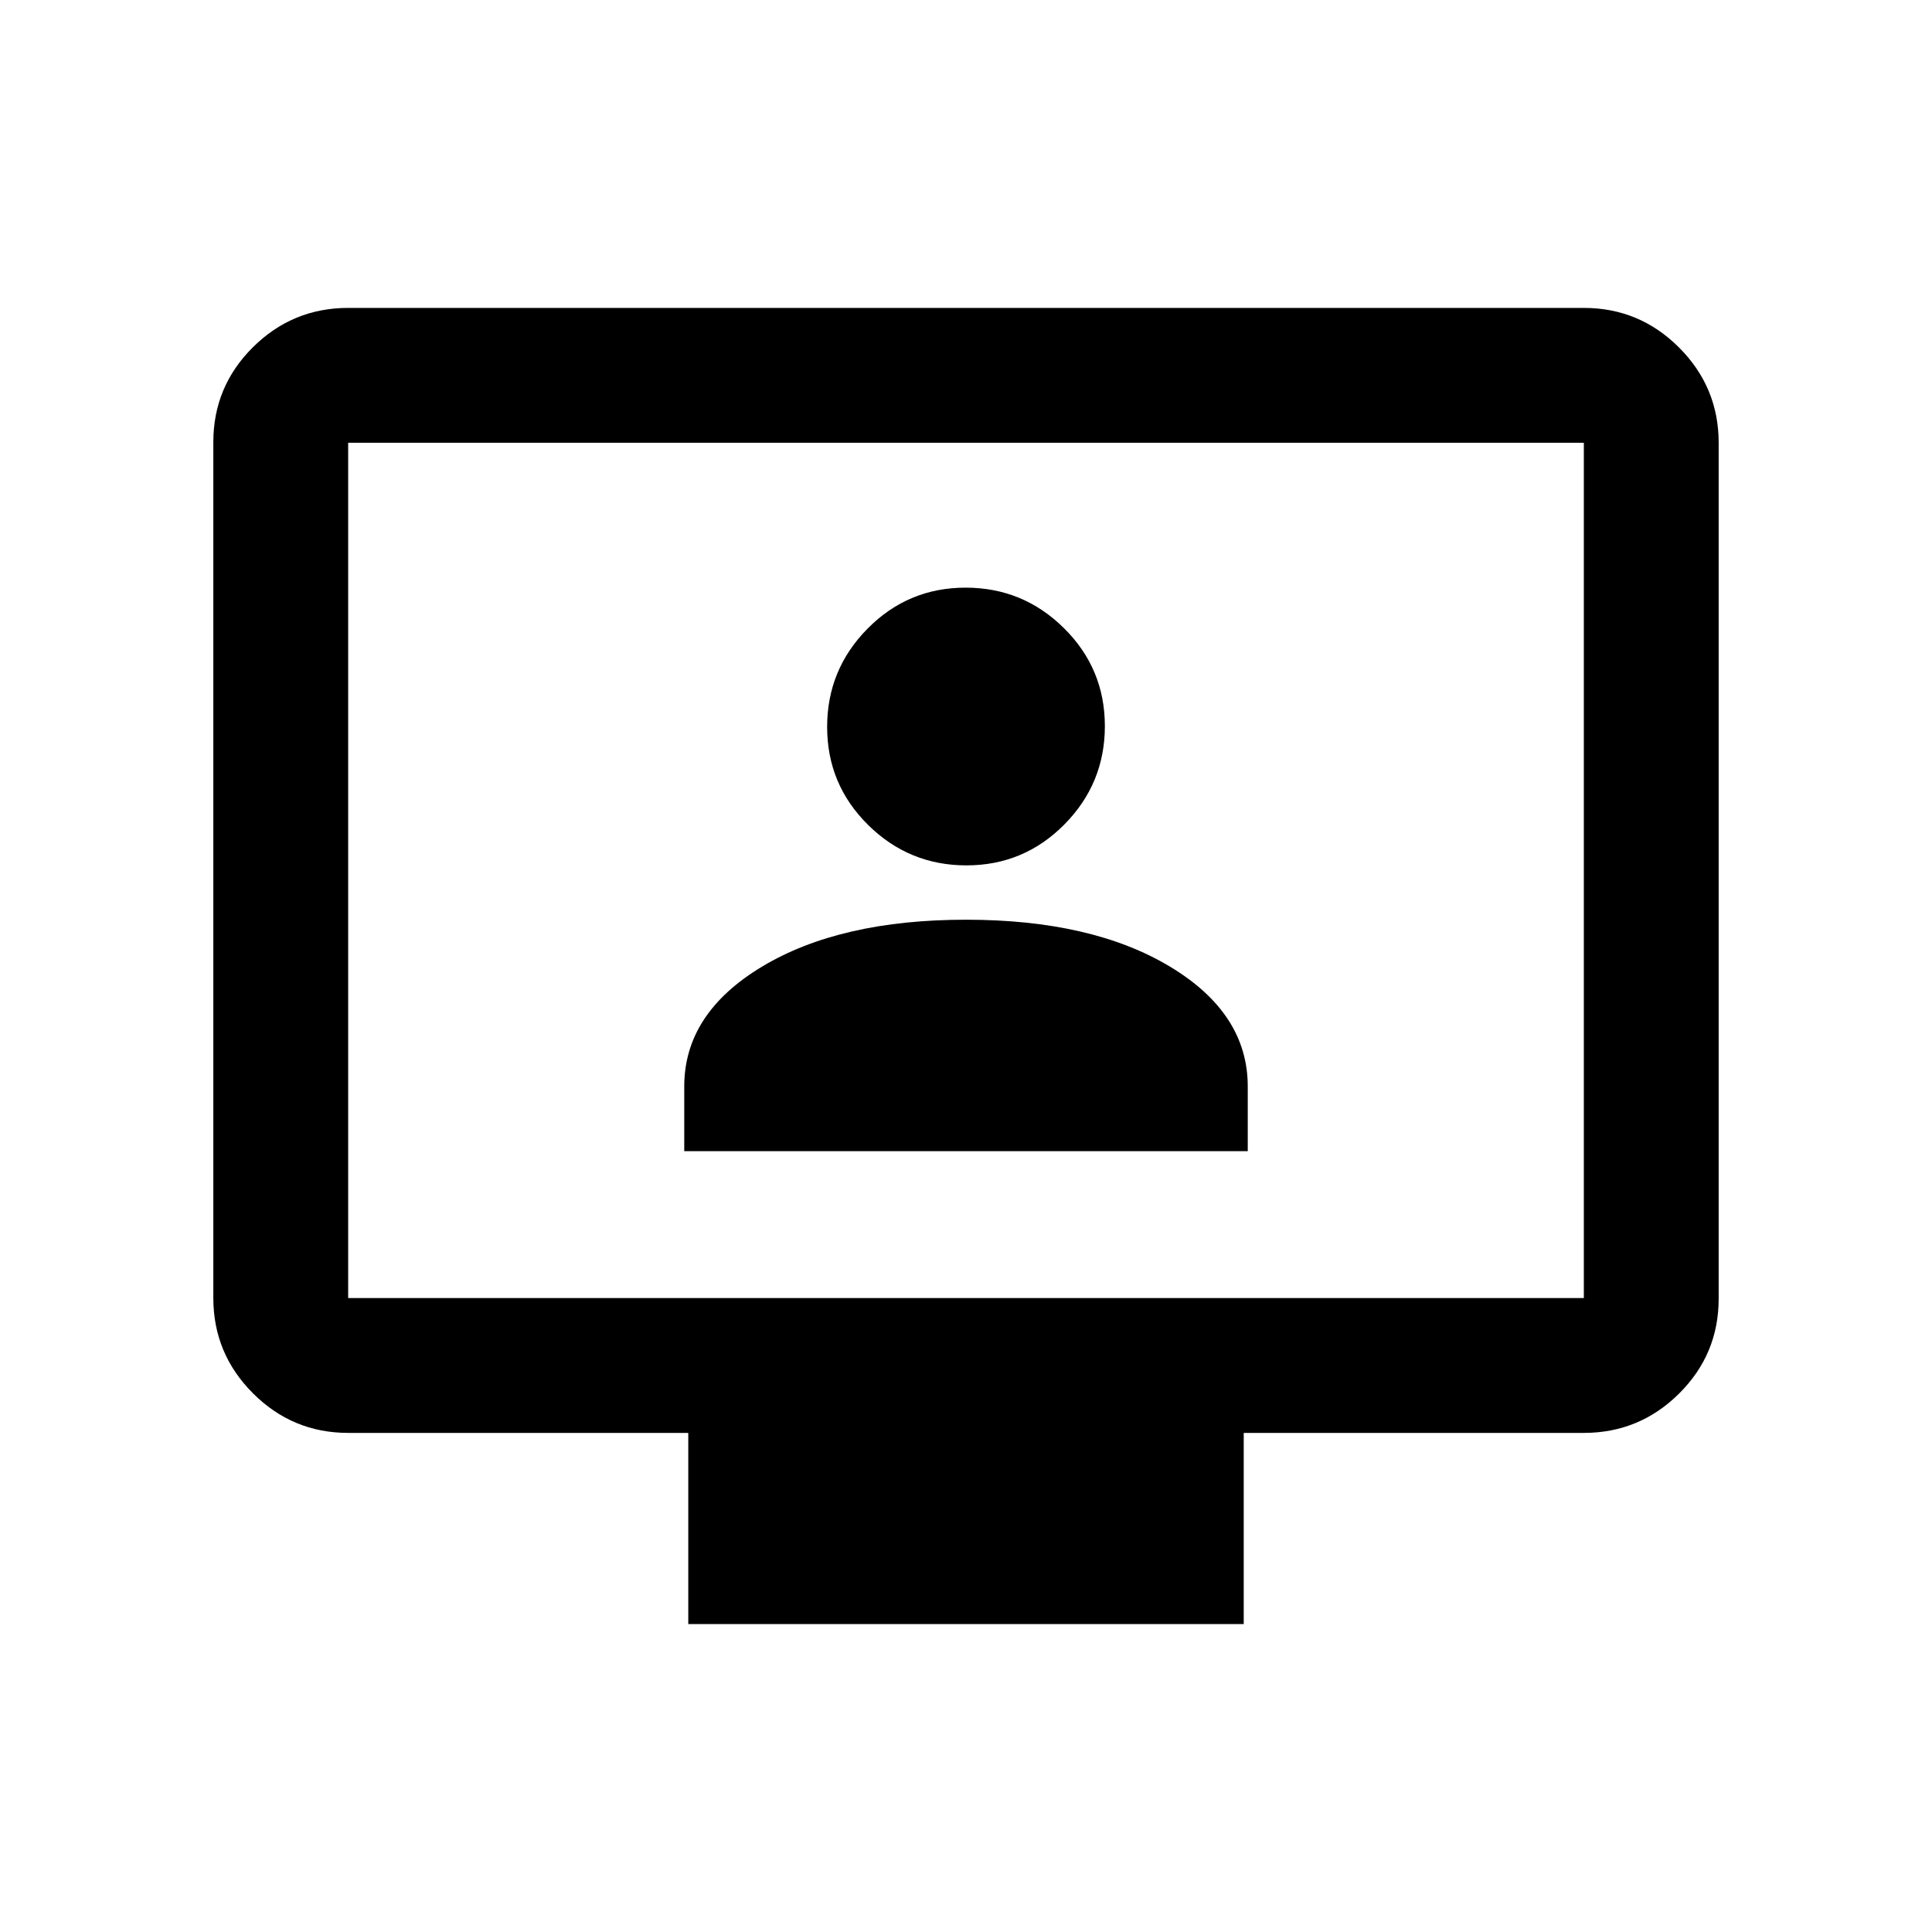 <svg xmlns="http://www.w3.org/2000/svg" height="20" viewBox="0 -960 960 960" width="20"><path d="M340-388h280v-32.179q0-36.321-38.75-59.571T480-503q-62.5 0-101.25 23.25T340-420.179V-388Zm140.212-142q28.551 0 48.669-20.331Q549-570.662 549-599.212q0-28.551-20.331-48.669Q508.338-668 479.788-668q-28.551 0-48.669 20.331Q411-627.338 411-598.788q0 28.551 20.331 48.669Q451.662-530 480.212-530ZM342-153v-95H173q-27.637 0-47.319-19.693Q106-287.386 106-315.04v-425.243q0-27.655 19.681-47.186Q145.363-807 173-807h614q27.638 0 47.319 19.693T854-739.96v425.243q0 27.655-19.681 47.186T787-248H618v95H342ZM173-315h614v-425H173v425Zm0 0v-425 425Z"/></svg>